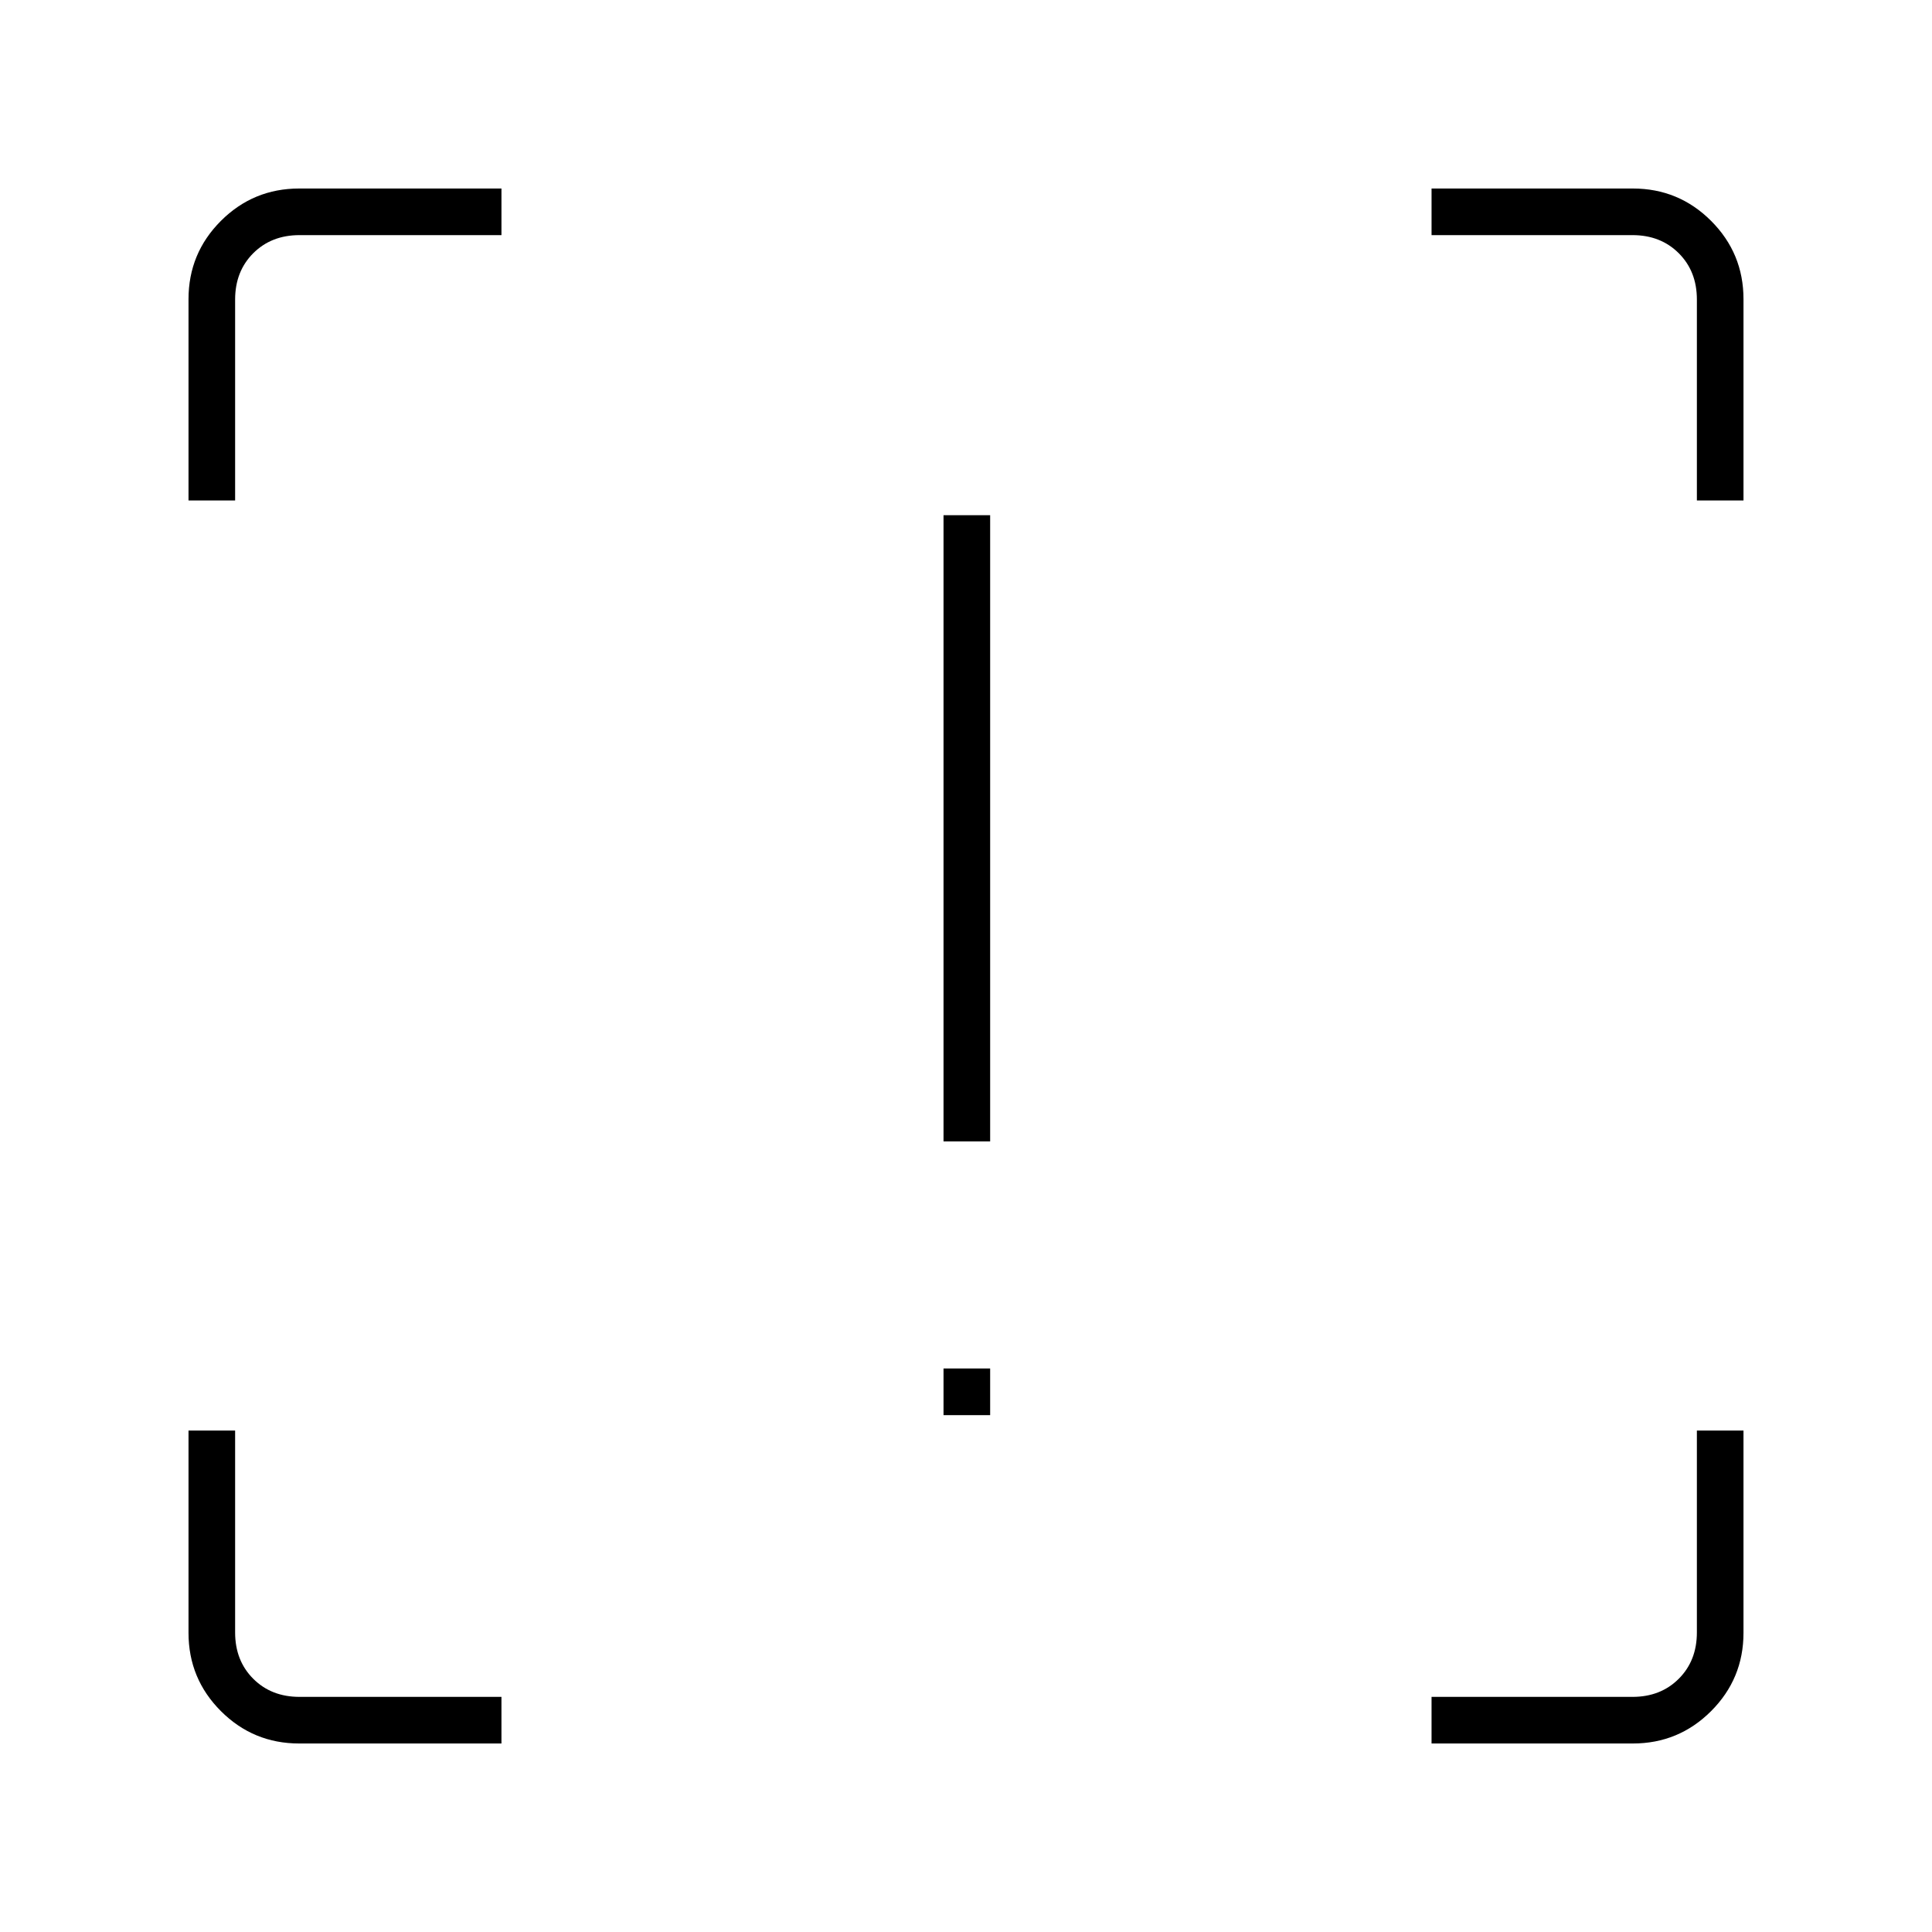 <svg xmlns="http://www.w3.org/2000/svg" height="40" viewBox="0 -960 960 960" width="40"><path d="M468.83-392.83V-704H492v311.17h-23.17Zm0 136V-280H492v23.17h-23.17ZM249.17-93.67H148.66q-22.8 0-38.9-16.09-16.09-16.1-16.09-38.9v-100.51h23.16v100.34q0 14 9 23t23 9h100.34v23.16Zm462.16 0v-23.16h99.84q14 0 23-9t9-23v-100.34h23.16v100.51q0 22.8-16.09 38.9-16.1 16.09-38.9 16.09H711.33ZM93.67-711.33v-100.01q0-22.8 16.09-38.9 16.1-16.09 38.9-16.09h100.51v23.16H148.83q-14 0-23 9t-9 23v99.84H93.67Zm749.5 0v-99.84q0-14-9-23t-23-9h-99.84v-23.16h100.01q22.8 0 38.9 16.09 16.09 16.1 16.09 38.9v100.01h-23.16Z"/></svg>